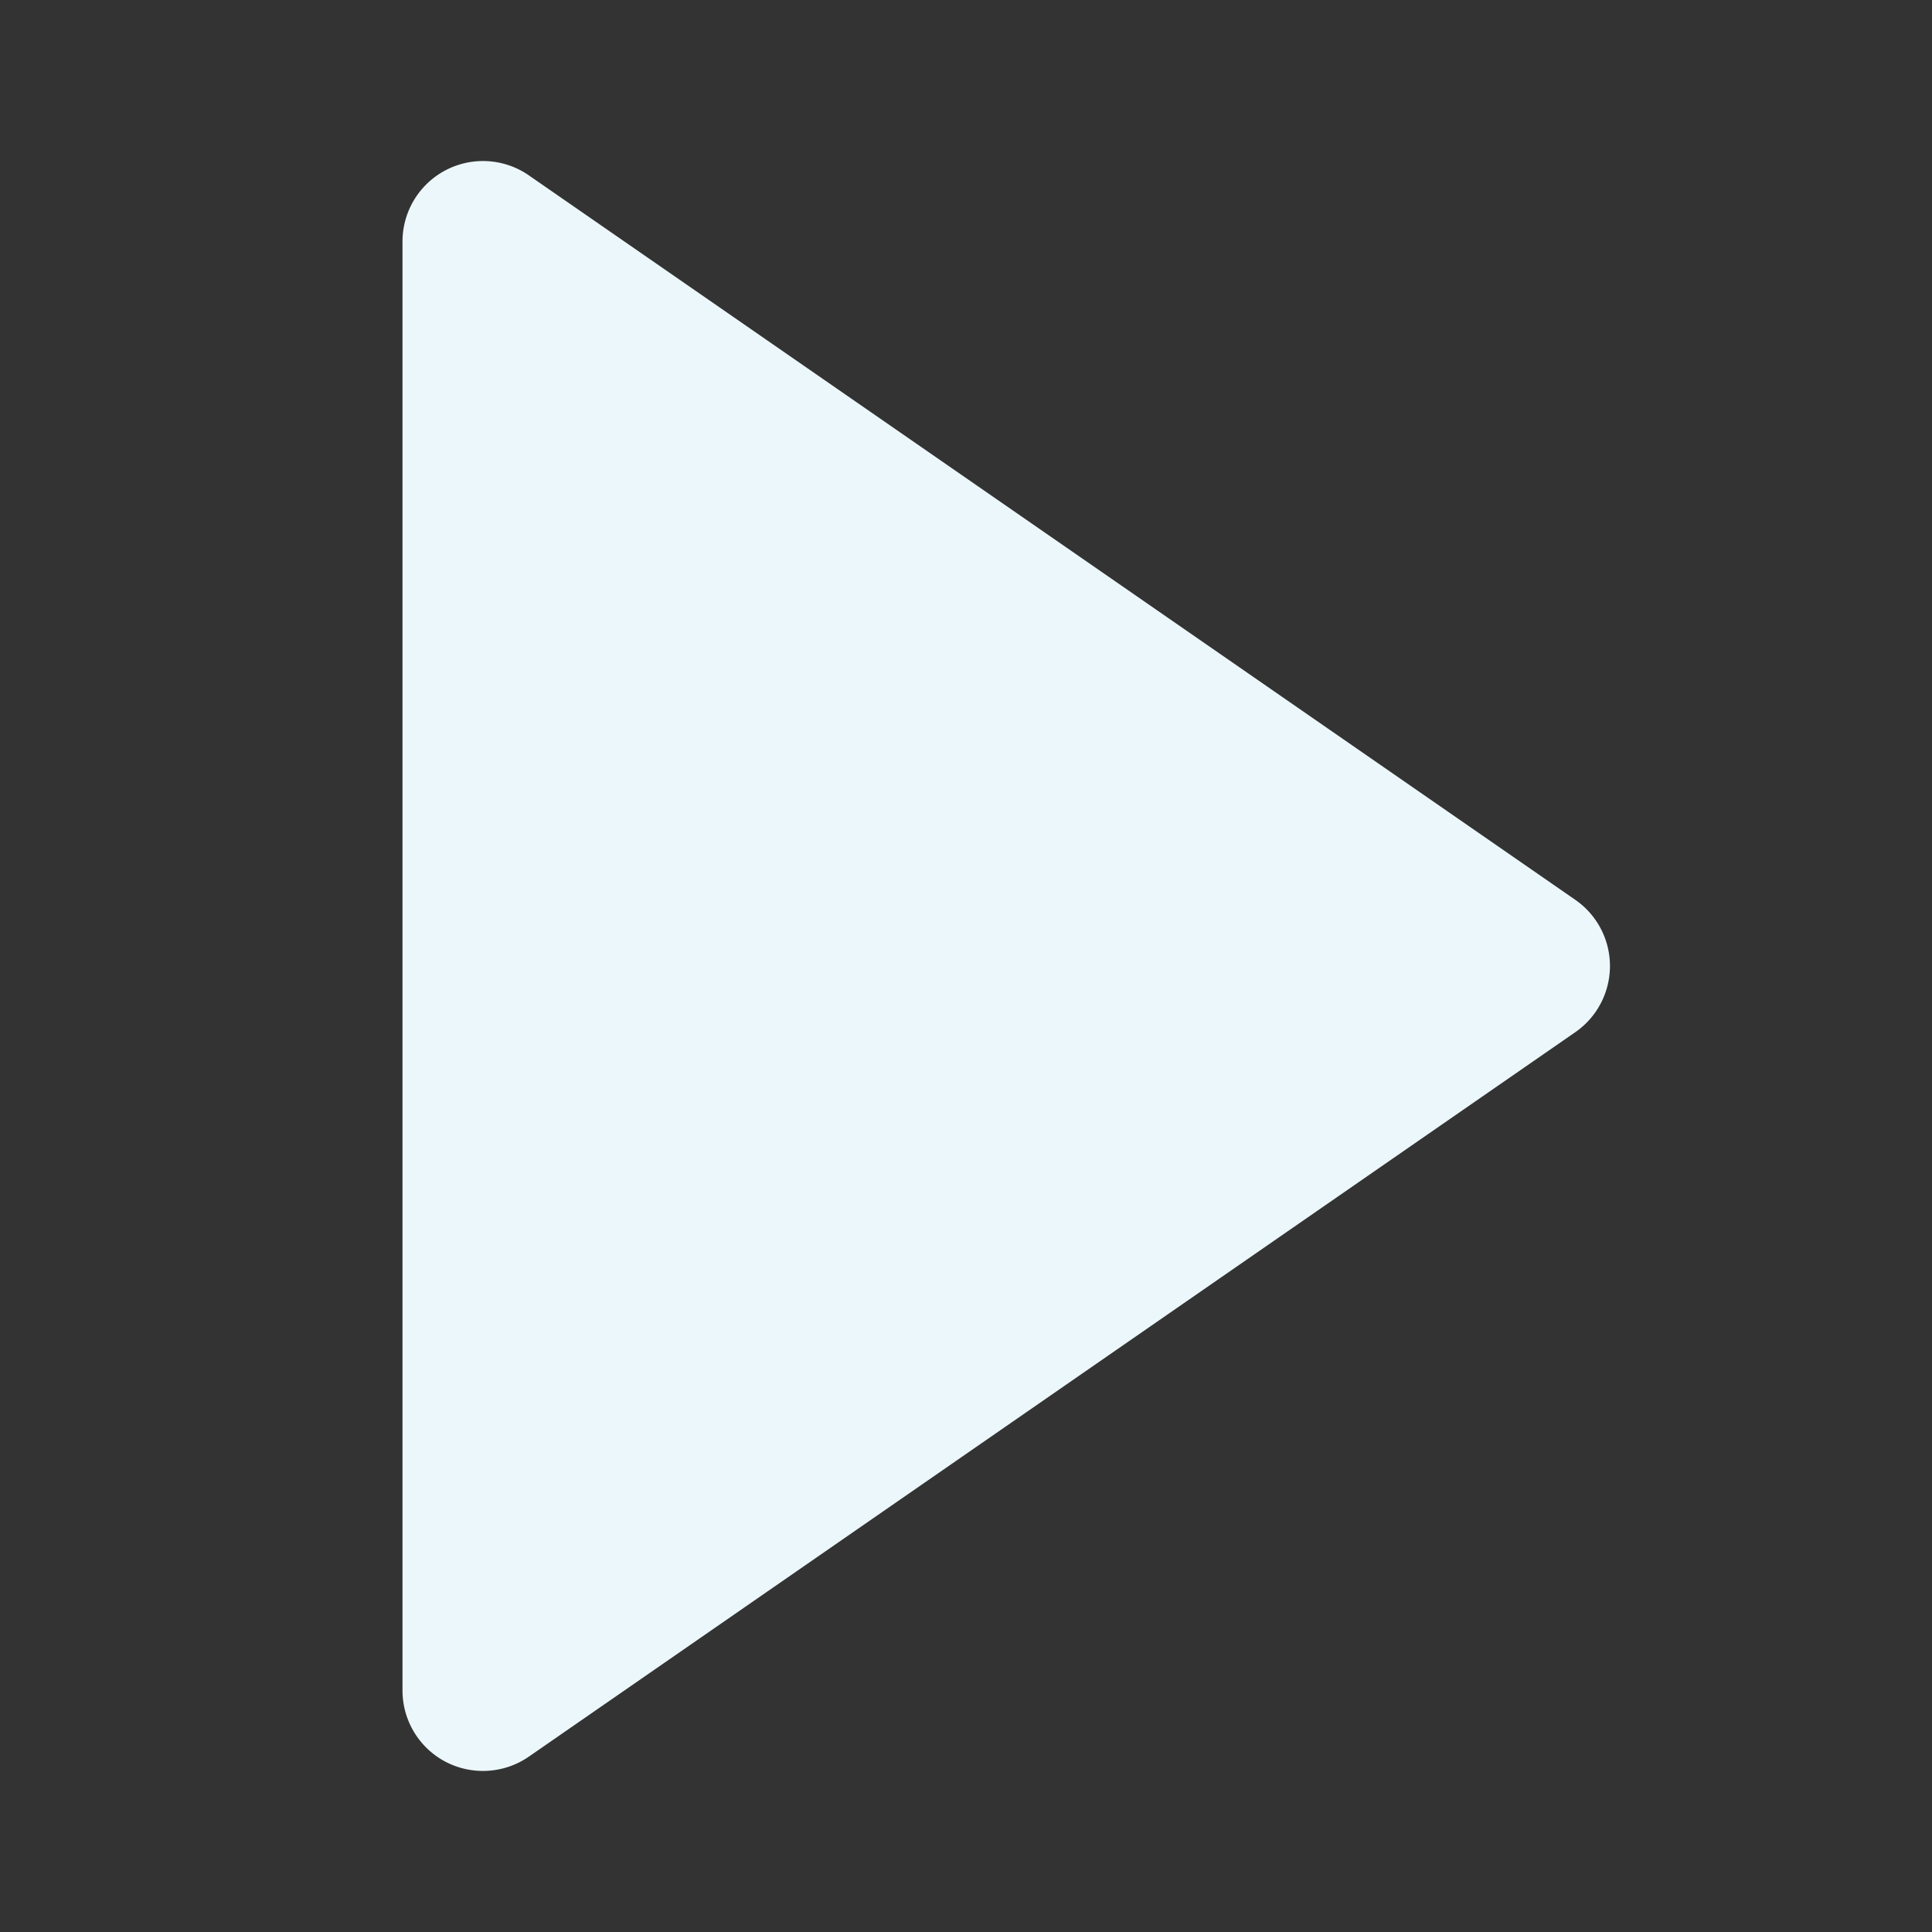 <svg xmlns="http://www.w3.org/2000/svg" width="24" height="24" style="fill: rgba(236, 247, 251, 1);transform: ;msFilter:;"><rect width="100%" height="100%" fill="#333333" stroke="none"/><path d="M5.536 21.886a1.004 1.004 0 0 0 1.033-.064l13-9a1 1 0 0 0 0-1.644l-13-9A1 1 0 0 0 5 3v18a1 1 0 0 0 .536.886z"></path></svg>
